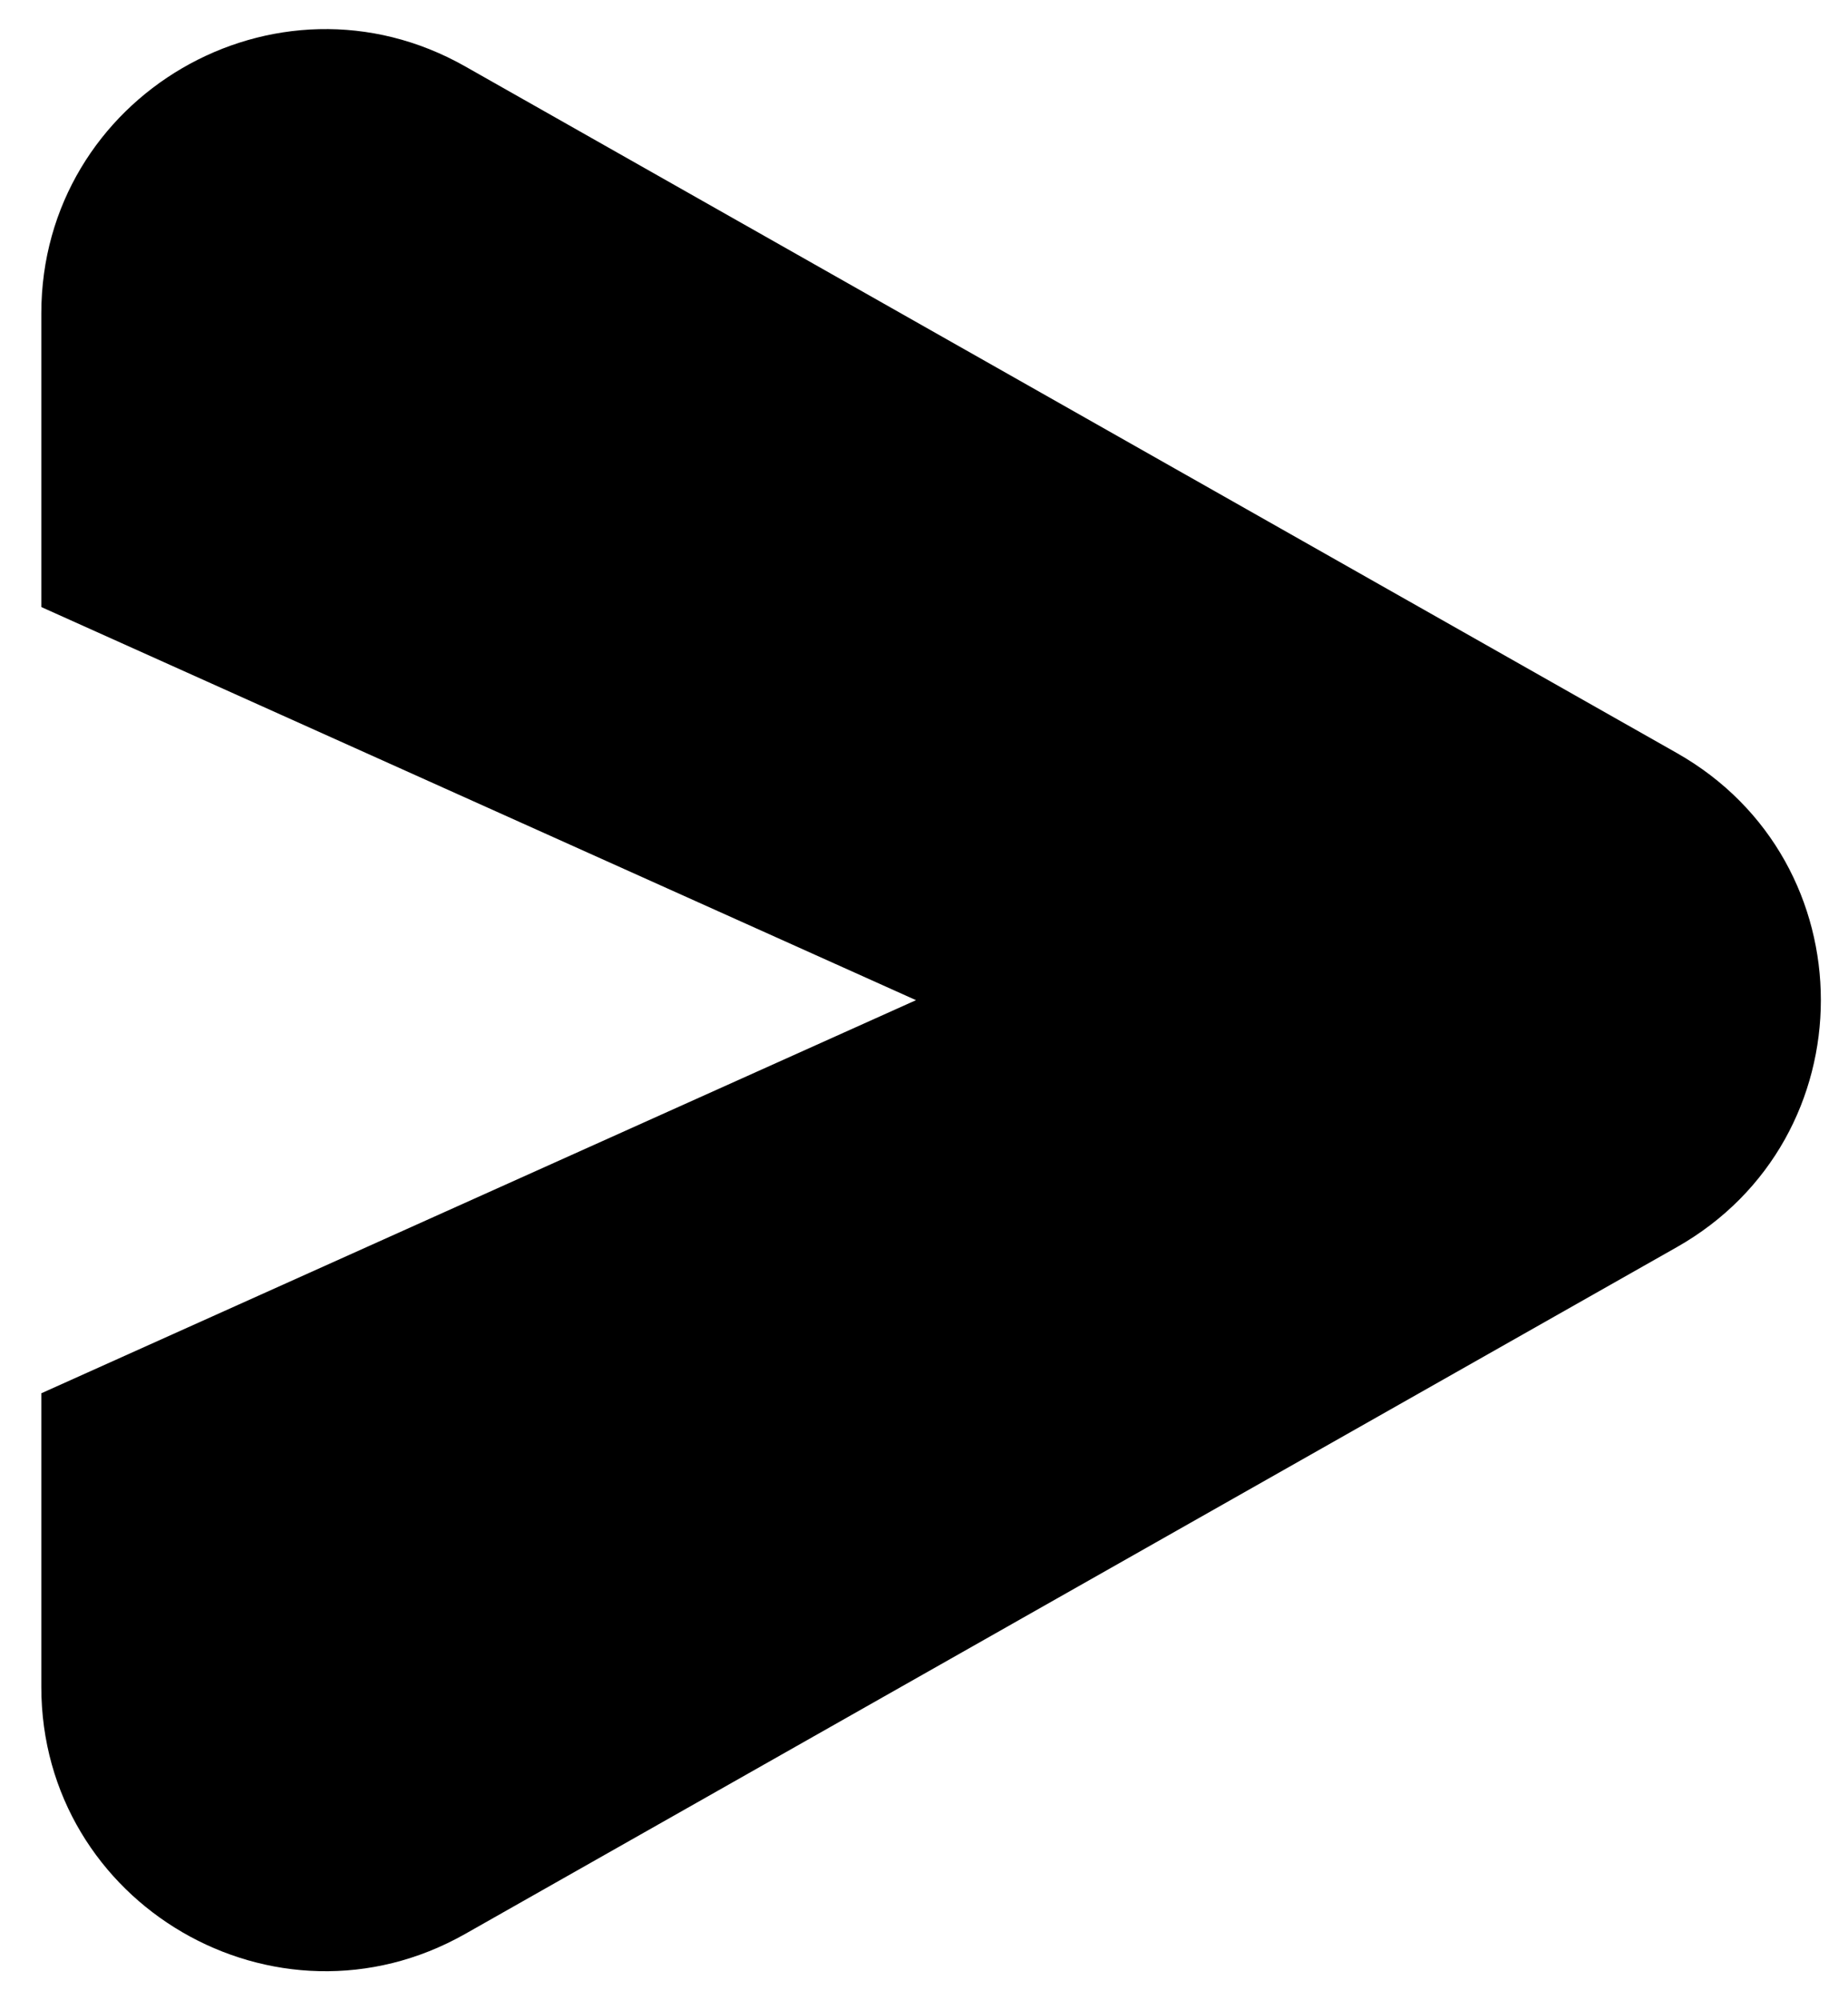 <svg id="Capa_1" data-name="Capa 1" xmlns="http://www.w3.org/2000/svg" viewBox="0 0 460.79 498.62"><defs></defs><title>bvPlay</title><path class="cls-1" d="M418.09,187.71,116,16.56c-47.2-26.75-105.7,7.35-105.7,61.6v73.17l218.1,98-218.1,98v73.17c0,54.25,58.5,88.34,105.7,61.6L418.09,310.91C466,283.79,466,214.83,418.09,187.71Z"/></svg>
